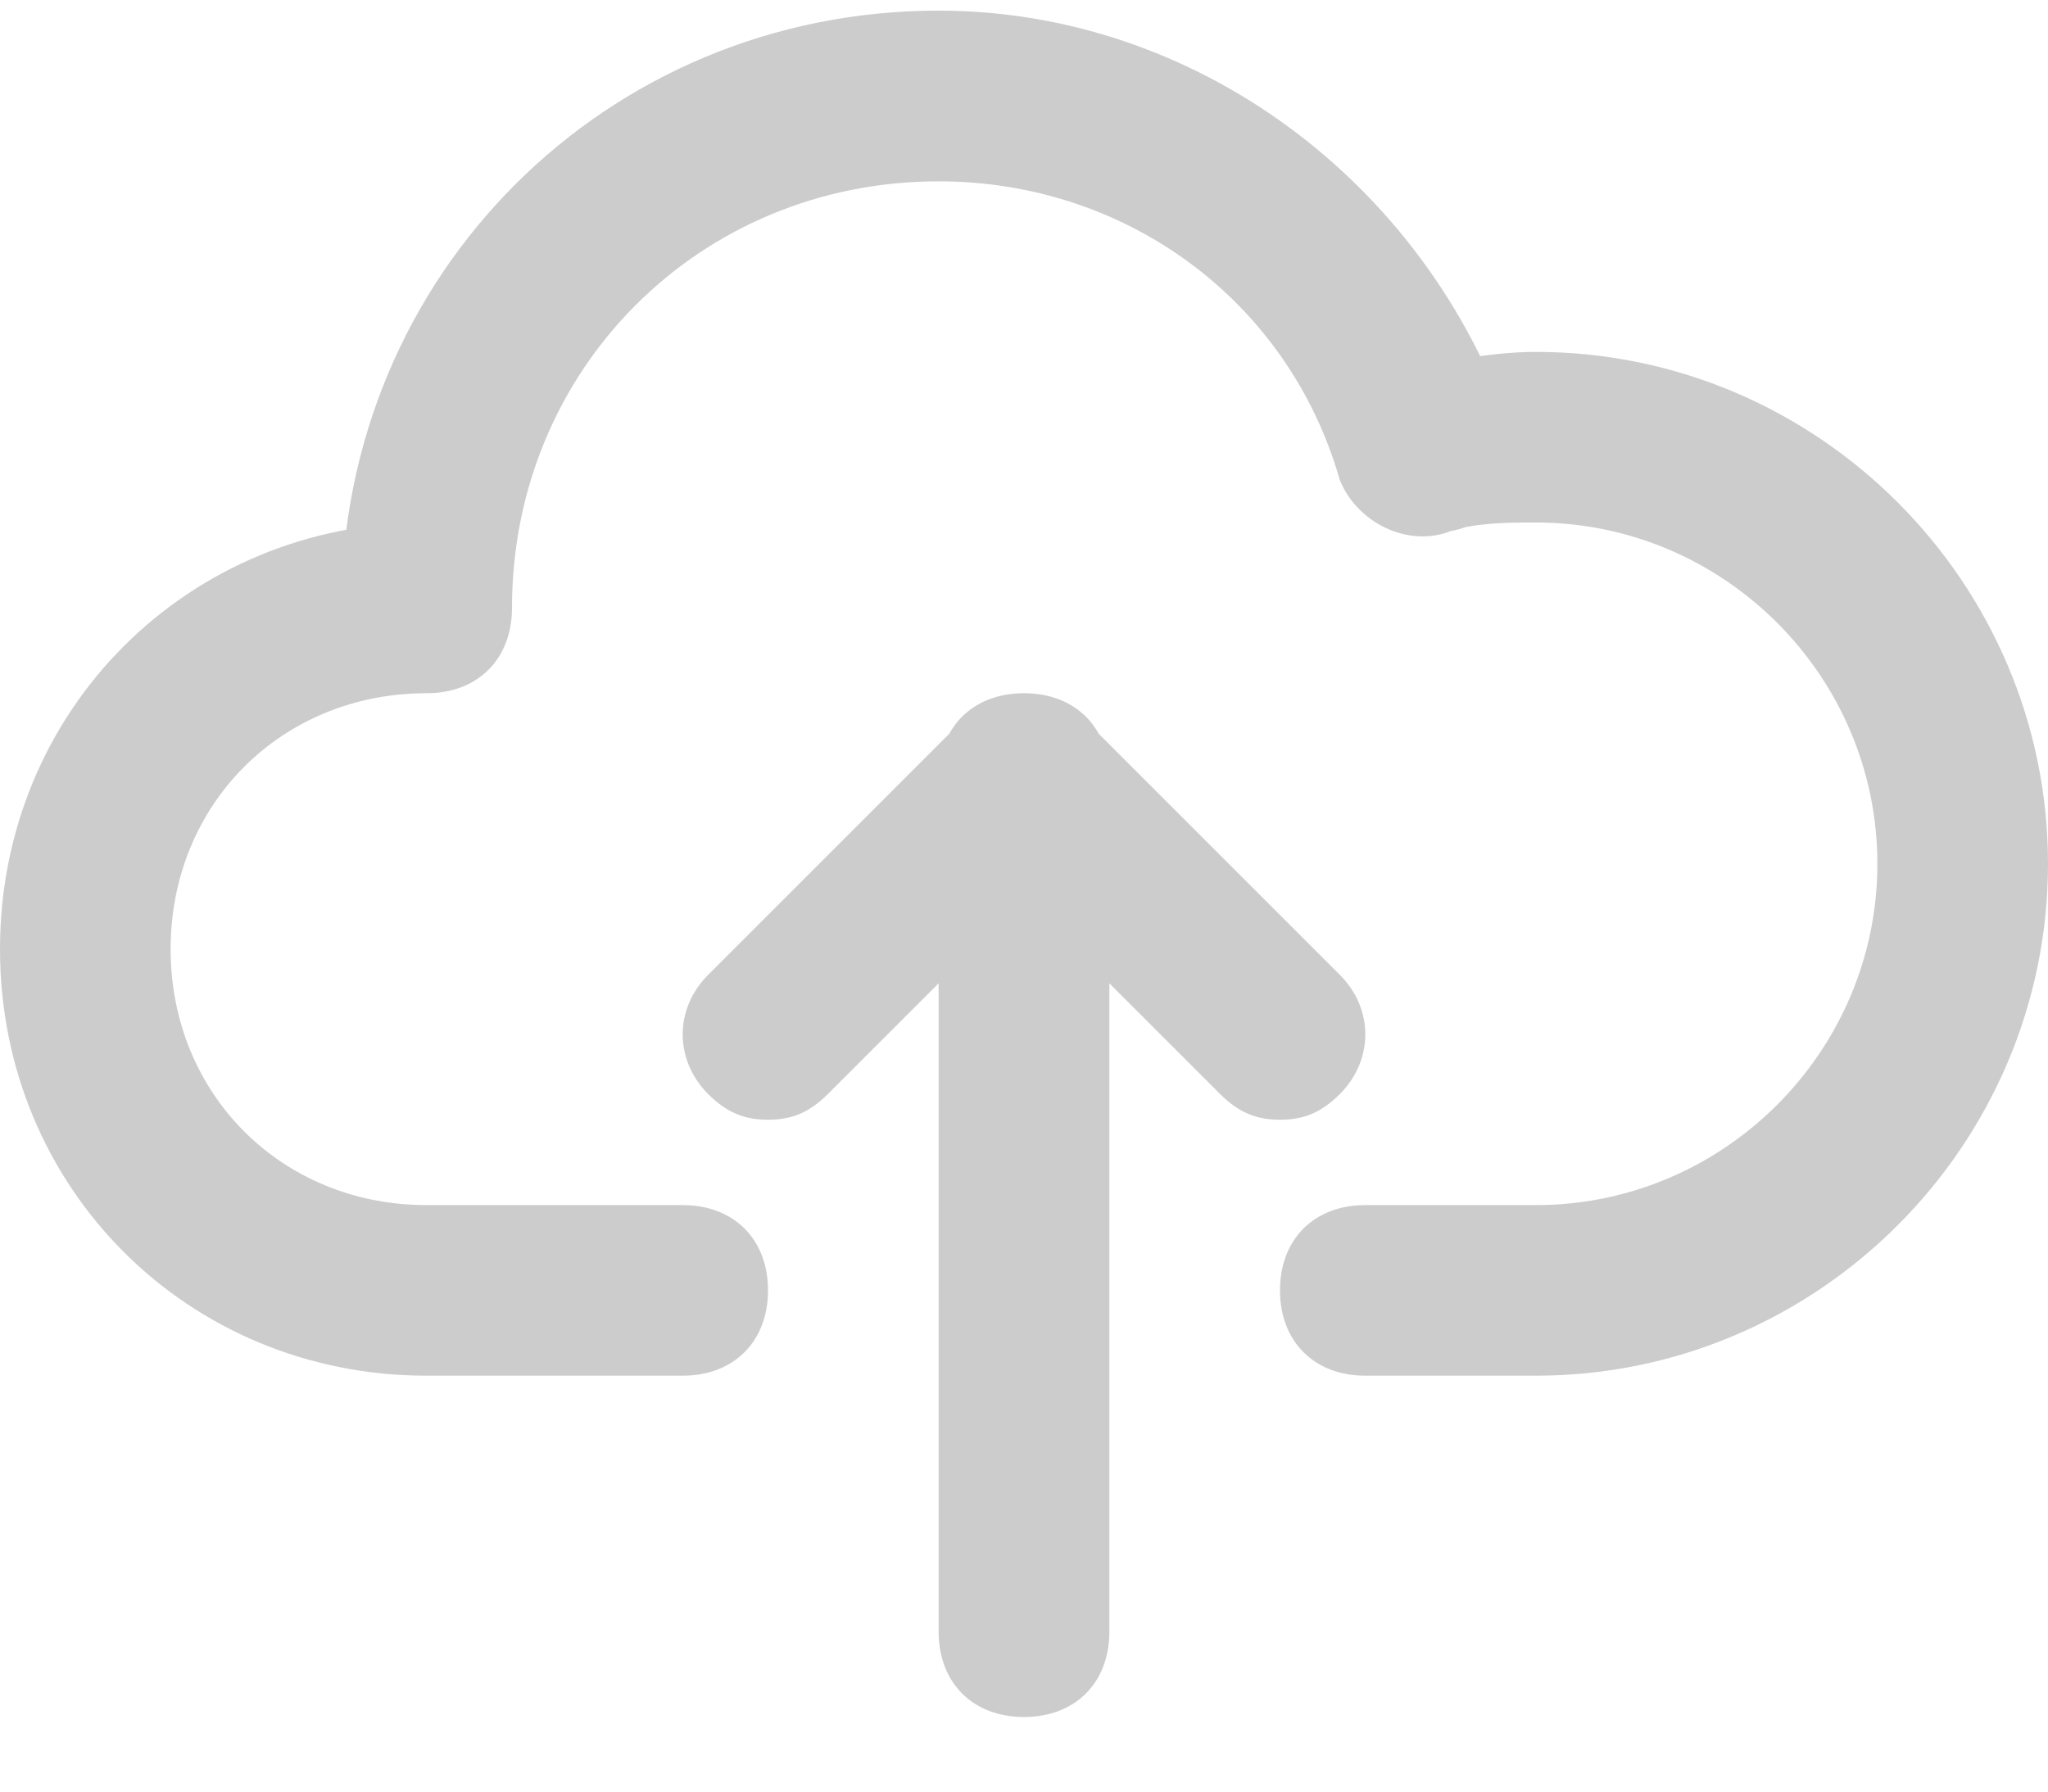﻿<?xml version="1.0" encoding="utf-8"?>
<svg version="1.1" xmlns:xlink="http://www.w3.org/1999/xlink" width="16px" height="14px" xmlns="http://www.w3.org/2000/svg">
  <g transform="matrix(1 0 0 1 -234 -757 )">
    <path d="M 4 4.75  C 4 5.15  3.733 5.417  3.333 5.417  C 2.933 5.417  2.667 5.15  2.667 4.75  C 2.667 2.15  4.733 0.083  7.333 0.083  C 9.333 0.083  11.133 1.417  11.8 3.35  C 11.867 3.683  11.733 4.083  11.333 4.15  C 11 4.283  10.6 4.083  10.467 3.75  C 10.067 2.35  8.8 1.417  7.333 1.417  C 5.467 1.417  4 2.883  4 4.75  Z M 16 6.75  C 16 8.95  14.2 10.75  12 10.75  C 11.6 10.75  11.333 10.483  11.333 10.083  C 11.333 9.683  11.6 9.417  12 9.417  C 13.467 9.417  14.667 8.217  14.667 6.75  C 14.667 5.283  13.467 4.083  12 4.083  C 11.8 4.083  11.533 4.083  11.333 4.15  C 11 4.217  10.6 4.017  10.533 3.683  C 10.467 3.35  10.667 2.95  11 2.883  C 11.333 2.817  11.667 2.75  12 2.75  C 14.2 2.75  16 4.55  16 6.75  Z M 6 10.083  C 6 10.483  5.733 10.75  5.333 10.75  L 3.333 10.75  C 2.933 10.75  2.667 10.483  2.667 10.083  C 2.667 9.683  2.933 9.417  3.333 9.417  L 5.333 9.417  C 5.733 9.417  6 9.683  6 10.083  Z M 12.667 10.083  C 12.667 10.483  12.4 10.75  12 10.75  L 10.667 10.75  C 10.267 10.75  10 10.483  10 10.083  C 10 9.683  10.267 9.417  10.667 9.417  L 12 9.417  C 12.4 9.417  12.667 9.683  12.667 10.083  Z M 4 10.083  C 4 10.483  3.733 10.75  3.333 10.75  C 1.467 10.75  0 9.283  0 7.417  C 0 5.55  1.467 4.083  3.333 4.083  C 3.733 4.083  4 4.35  4 4.75  C 4 5.15  3.733 5.417  3.333 5.417  C 2.2 5.417  1.333 6.283  1.333 7.417  C 1.333 8.55  2.2 9.417  3.333 9.417  C 3.733 9.417  4 9.683  4 10.083  Z M 8.667 12.75  C 8.667 13.15  8.4 13.417  8 13.417  C 7.6 13.417  7.333 13.15  7.333 12.75  L 7.333 6.083  C 7.333 5.683  7.6 5.417  8 5.417  C 8.4 5.417  8.667 5.683  8.667 6.083  L 8.667 12.75  Z M 6.467 8.55  C 6.333 8.683  6.2 8.75  6 8.75  C 5.8 8.75  5.667 8.683  5.533 8.55  C 5.267 8.283  5.267 7.883  5.533 7.617  L 7.533 5.617  C 7.8 5.35  8.2 5.35  8.467 5.617  C 8.733 5.883  8.733 6.283  8.467 6.55  L 6.467 8.55  Z M 10.467 8.55  C 10.333 8.683  10.2 8.75  10 8.75  C 9.8 8.75  9.667 8.683  9.533 8.55  L 7.533 6.55  C 7.267 6.283  7.267 5.883  7.533 5.617  C 7.8 5.35  8.2 5.35  8.467 5.617  L 10.467 7.617  C 10.733 7.883  10.733 8.283  10.467 8.55  Z " fill-rule="nonzero" fill="#cccccc" stroke="none" transform="matrix(1 0 0 1 234 757 )" />
  </g>
</svg>